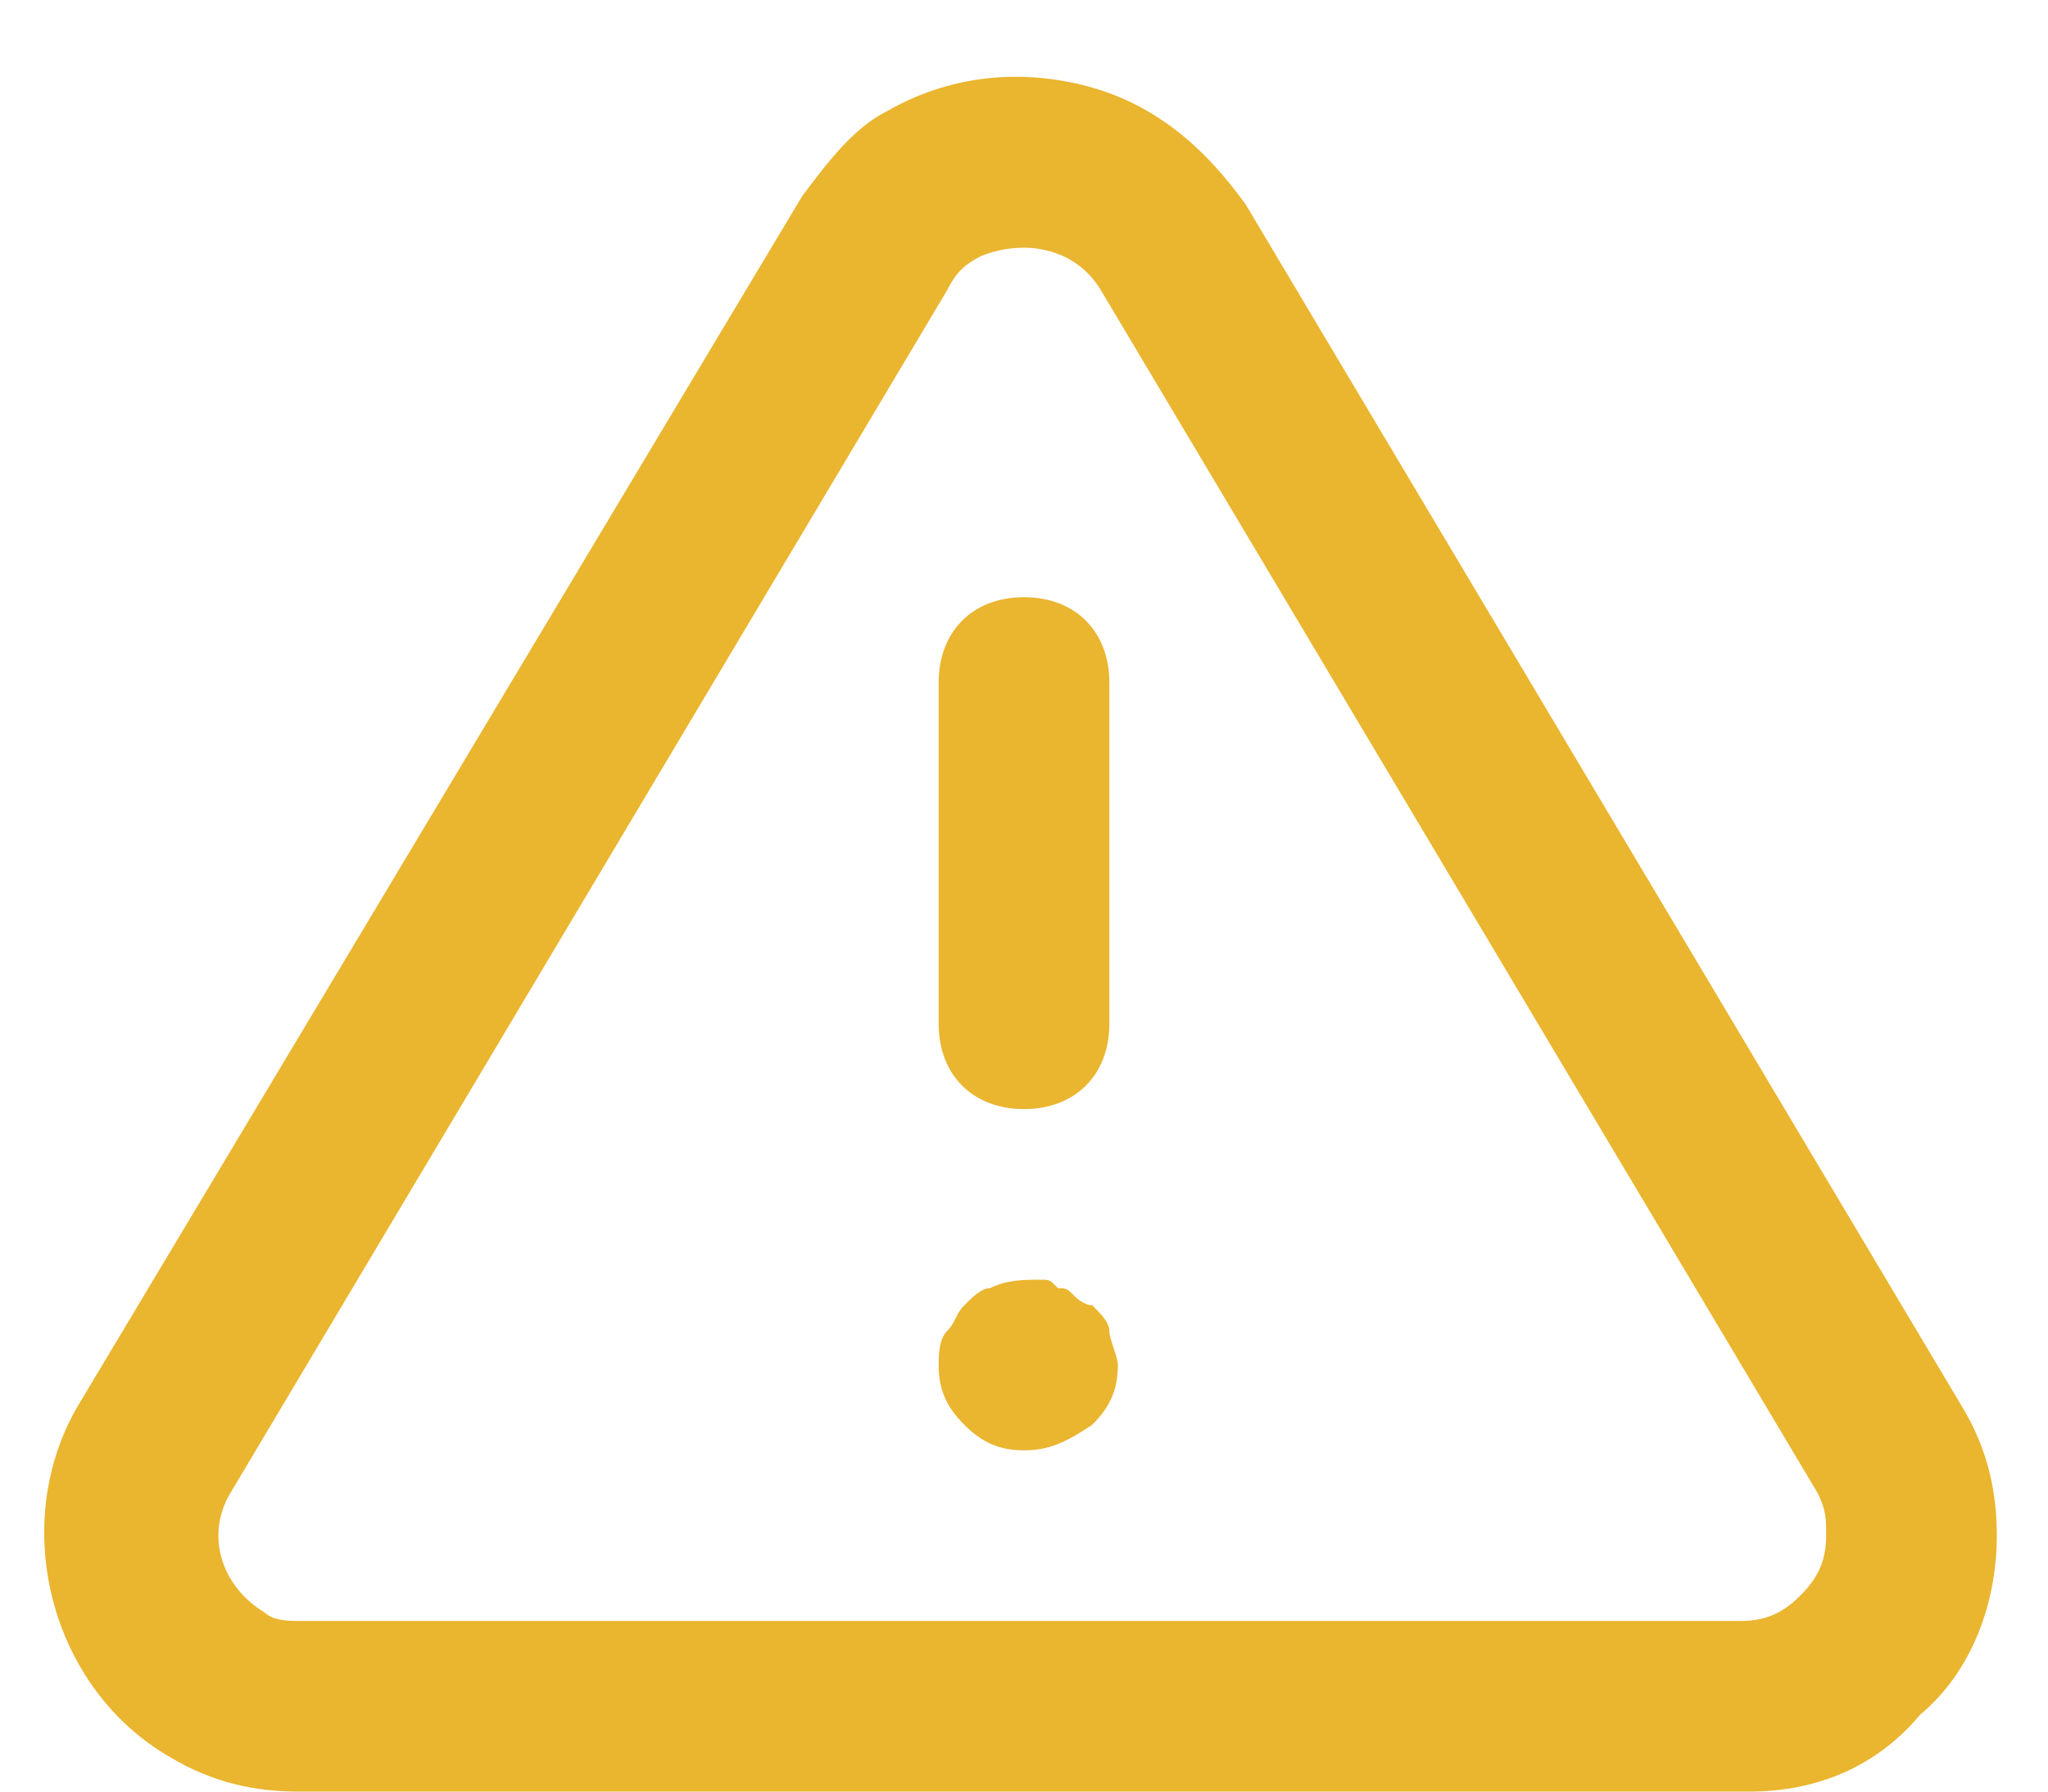 <svg width="24" height="21" viewBox="0 0 24 21" fill="none" xmlns="http://www.w3.org/2000/svg">
<path d="M3.5 21C3 21 2.5 20.9 2 20.6C0.6 19.8 0.1 17.9 0.9 16.5L9.4 2.3C9.7 1.9 10 1.5 10.4 1.3C11.1 0.9 11.9 0.8 12.7 1C13.5 1.2 14.1 1.7 14.6 2.4L23 16.5C23.3 17 23.4 17.5 23.4 18C23.4 18.8 23.1 19.6 22.5 20.1C22 20.7 21.3 21 20.5 21H3.5ZM11.1 3.4L2.7 17.5C2.4 18 2.6 18.6 3.1 18.9C3.2 19 3.4 19 3.5 19H20.4C20.7 19 20.9 18.9 21.1 18.7C21.3 18.5 21.4 18.3 21.4 18C21.4 17.8 21.4 17.7 21.3 17.5L12.9 3.4C12.6 2.9 12 2.8 11.5 3C11.3 3.1 11.2 3.2 11.1 3.4Z" fill="#EAB52F"/>
<path d="M12 13C11.4 13 11 12.6 11 12V8C11 7.4 11.4 7 12 7C12.6 7 13 7.4 13 8V12C13 12.6 12.6 13 12 13Z" fill="#EAB52F"/>
<path d="M12 17C11.7 17 11.5 16.9 11.3 16.7C11.1 16.5 11 16.3 11 16C11 15.9 11 15.7 11.1 15.6C11.2 15.5 11.2 15.4 11.3 15.3C11.4 15.2 11.5 15.1 11.6 15.1C11.8 15 12 15 12.2 15C12.3 15 12.3 15 12.4 15.1C12.5 15.1 12.5 15.1 12.6 15.2C12.6 15.2 12.7 15.3 12.8 15.3C12.9 15.4 13 15.5 13 15.6C13 15.7 13.1 15.9 13.1 16C13.1 16.3 13 16.5 12.8 16.7C12.5 16.9 12.3 17 12 17Z" fill="#EAB52F"/>
</svg>
